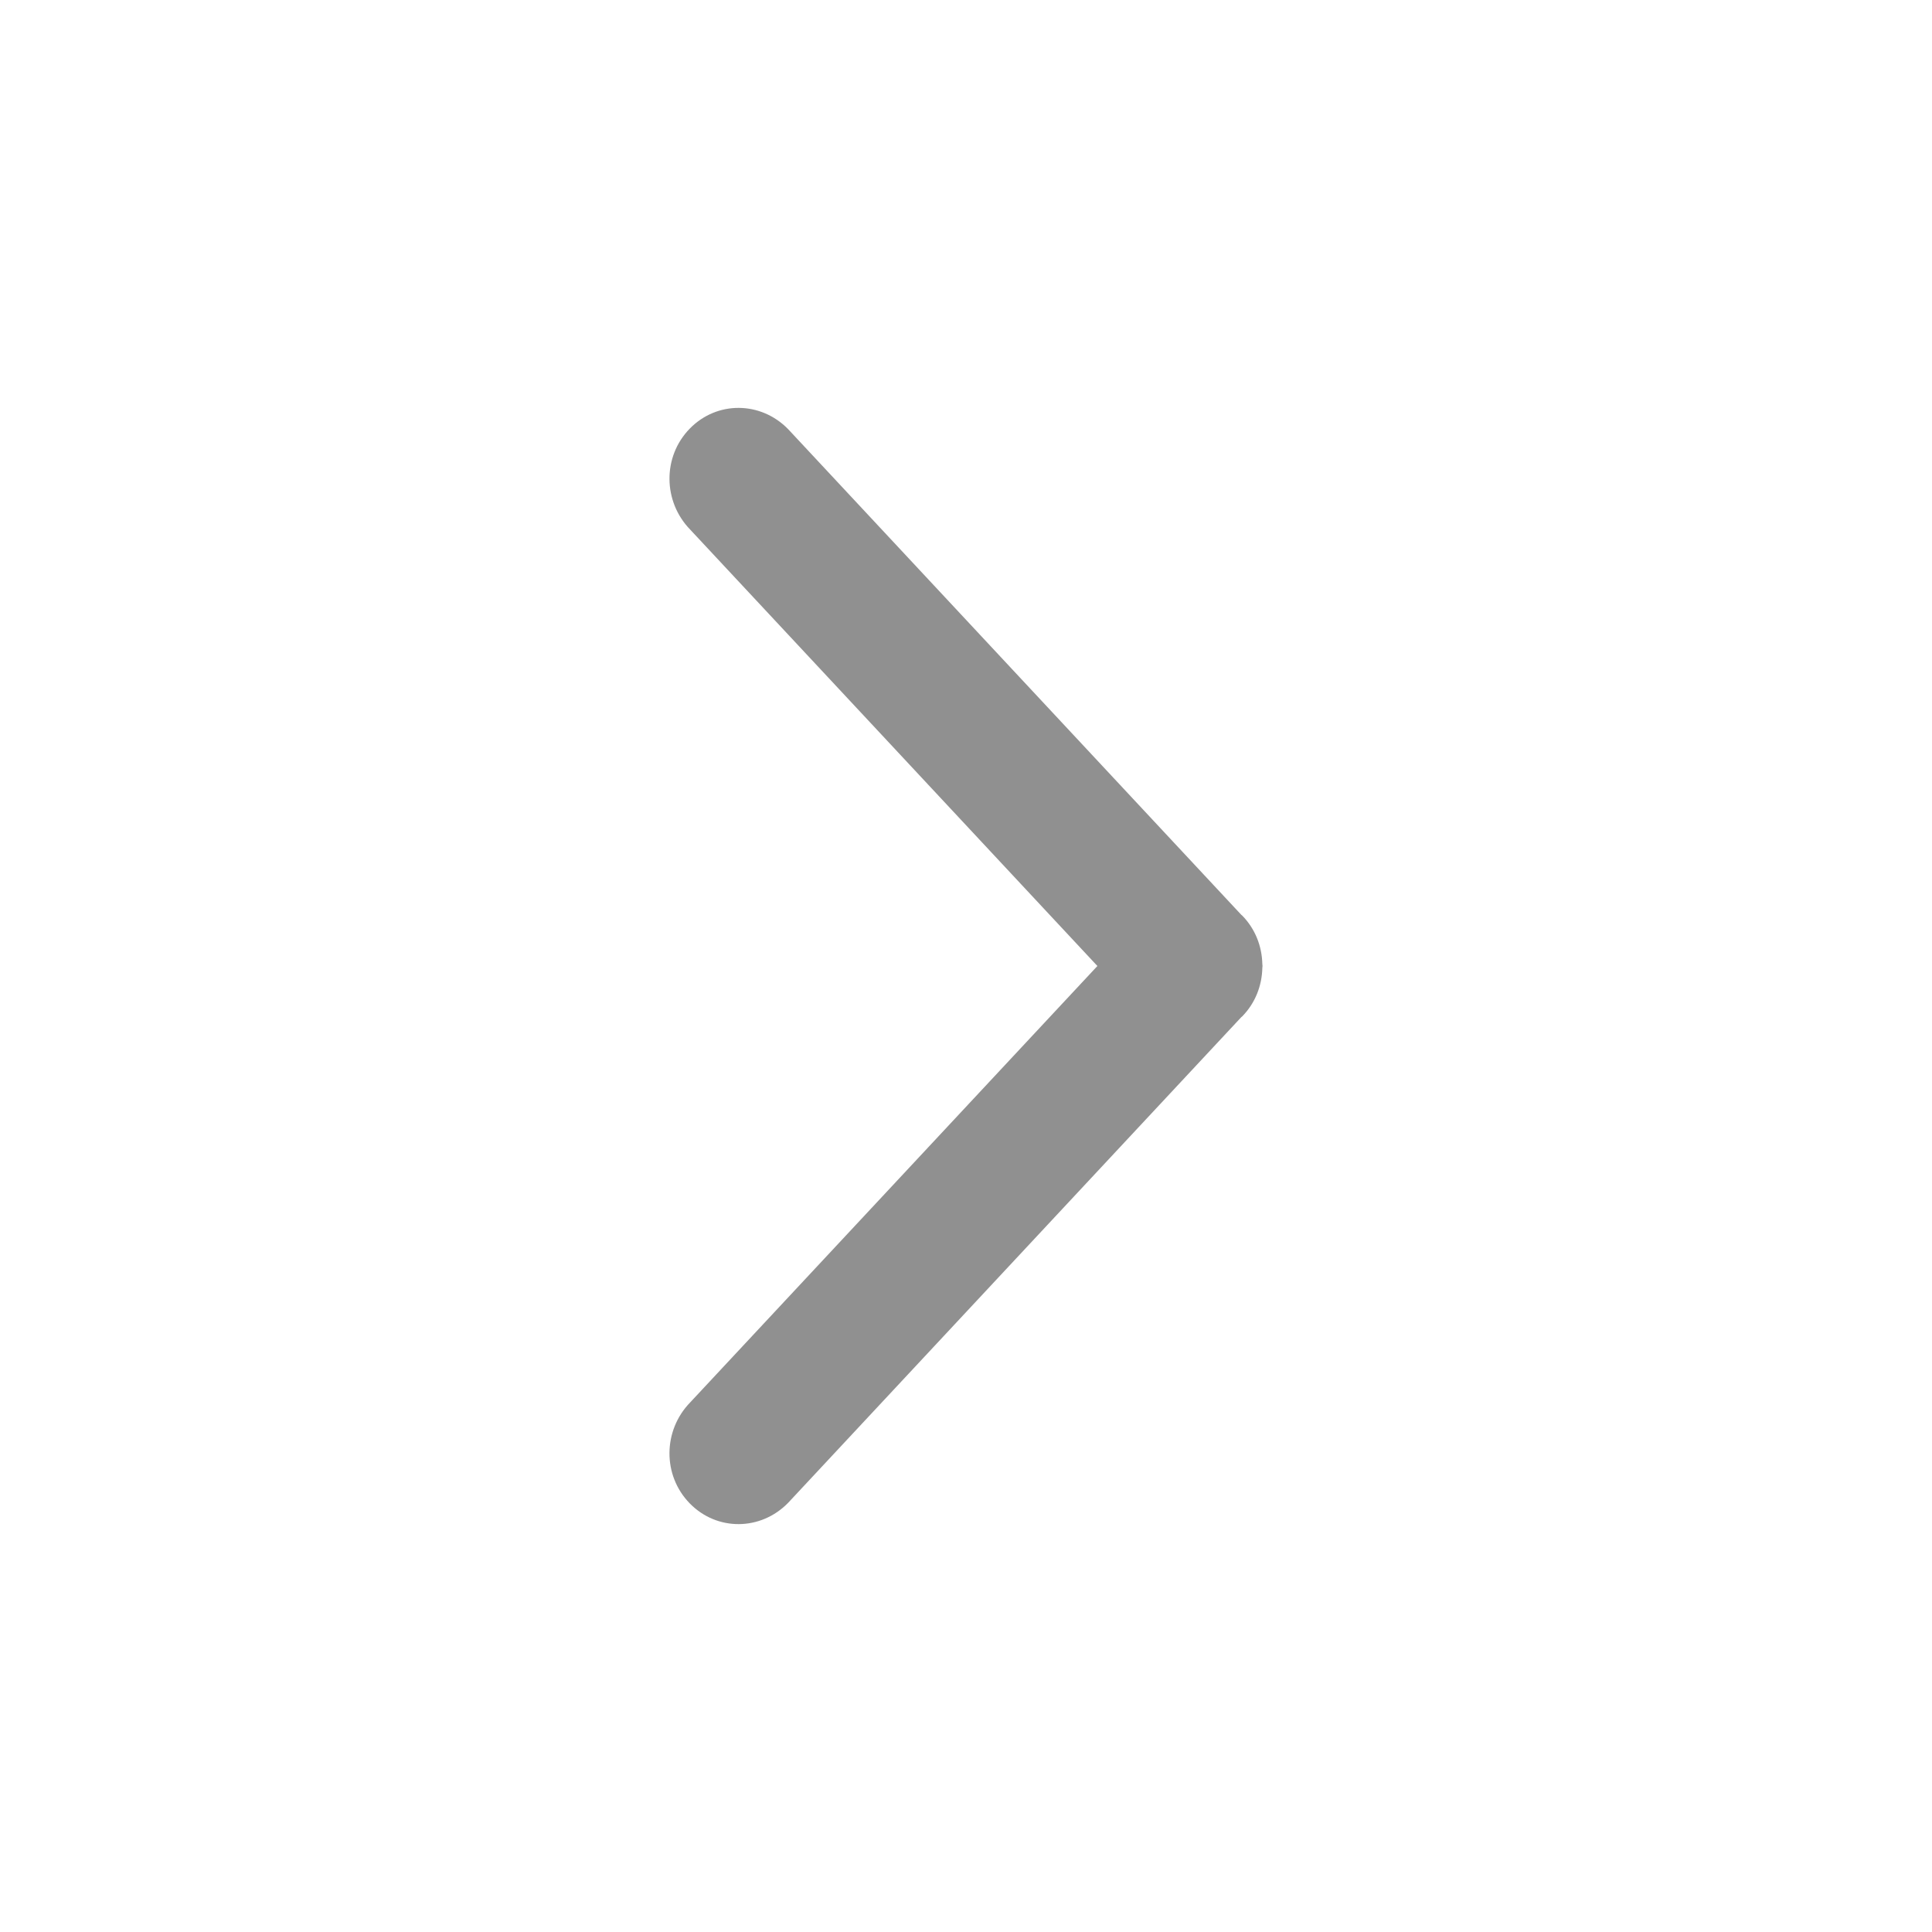 <svg height='100px' width='100px'  fill="#909090" xmlns="http://www.w3.org/2000/svg" xmlns:xlink="http://www.w3.org/1999/xlink" version="1.1" x="0px" y="0px" viewBox="0 0 100 100" enable-background="new 0 0 100 100" xml:space="preserve"><path fill-rule="evenodd" clip-rule="evenodd" d="M35.726,27.414L56.801,50L35.726,72.586c-1.415,1.451-1.441,3.776-0.027,5.227  c1.414,1.451,3.681,1.424,5.095-0.027l23.452-25.135c0.017-0.017,0.038-0.028,0.055-0.046c0.679-0.696,1.016-1.594,1.037-2.5  c0.001-0.036,0.009-0.071,0.009-0.106c0-0.035-0.008-0.071-0.009-0.106c-0.021-0.906-0.359-1.804-1.037-2.5  c-0.017-0.017-0.037-0.029-0.055-0.046L40.795,22.214c-1.414-1.451-3.681-1.478-5.095-0.027  C34.285,23.638,34.312,25.963,35.726,27.414z"></path></svg>